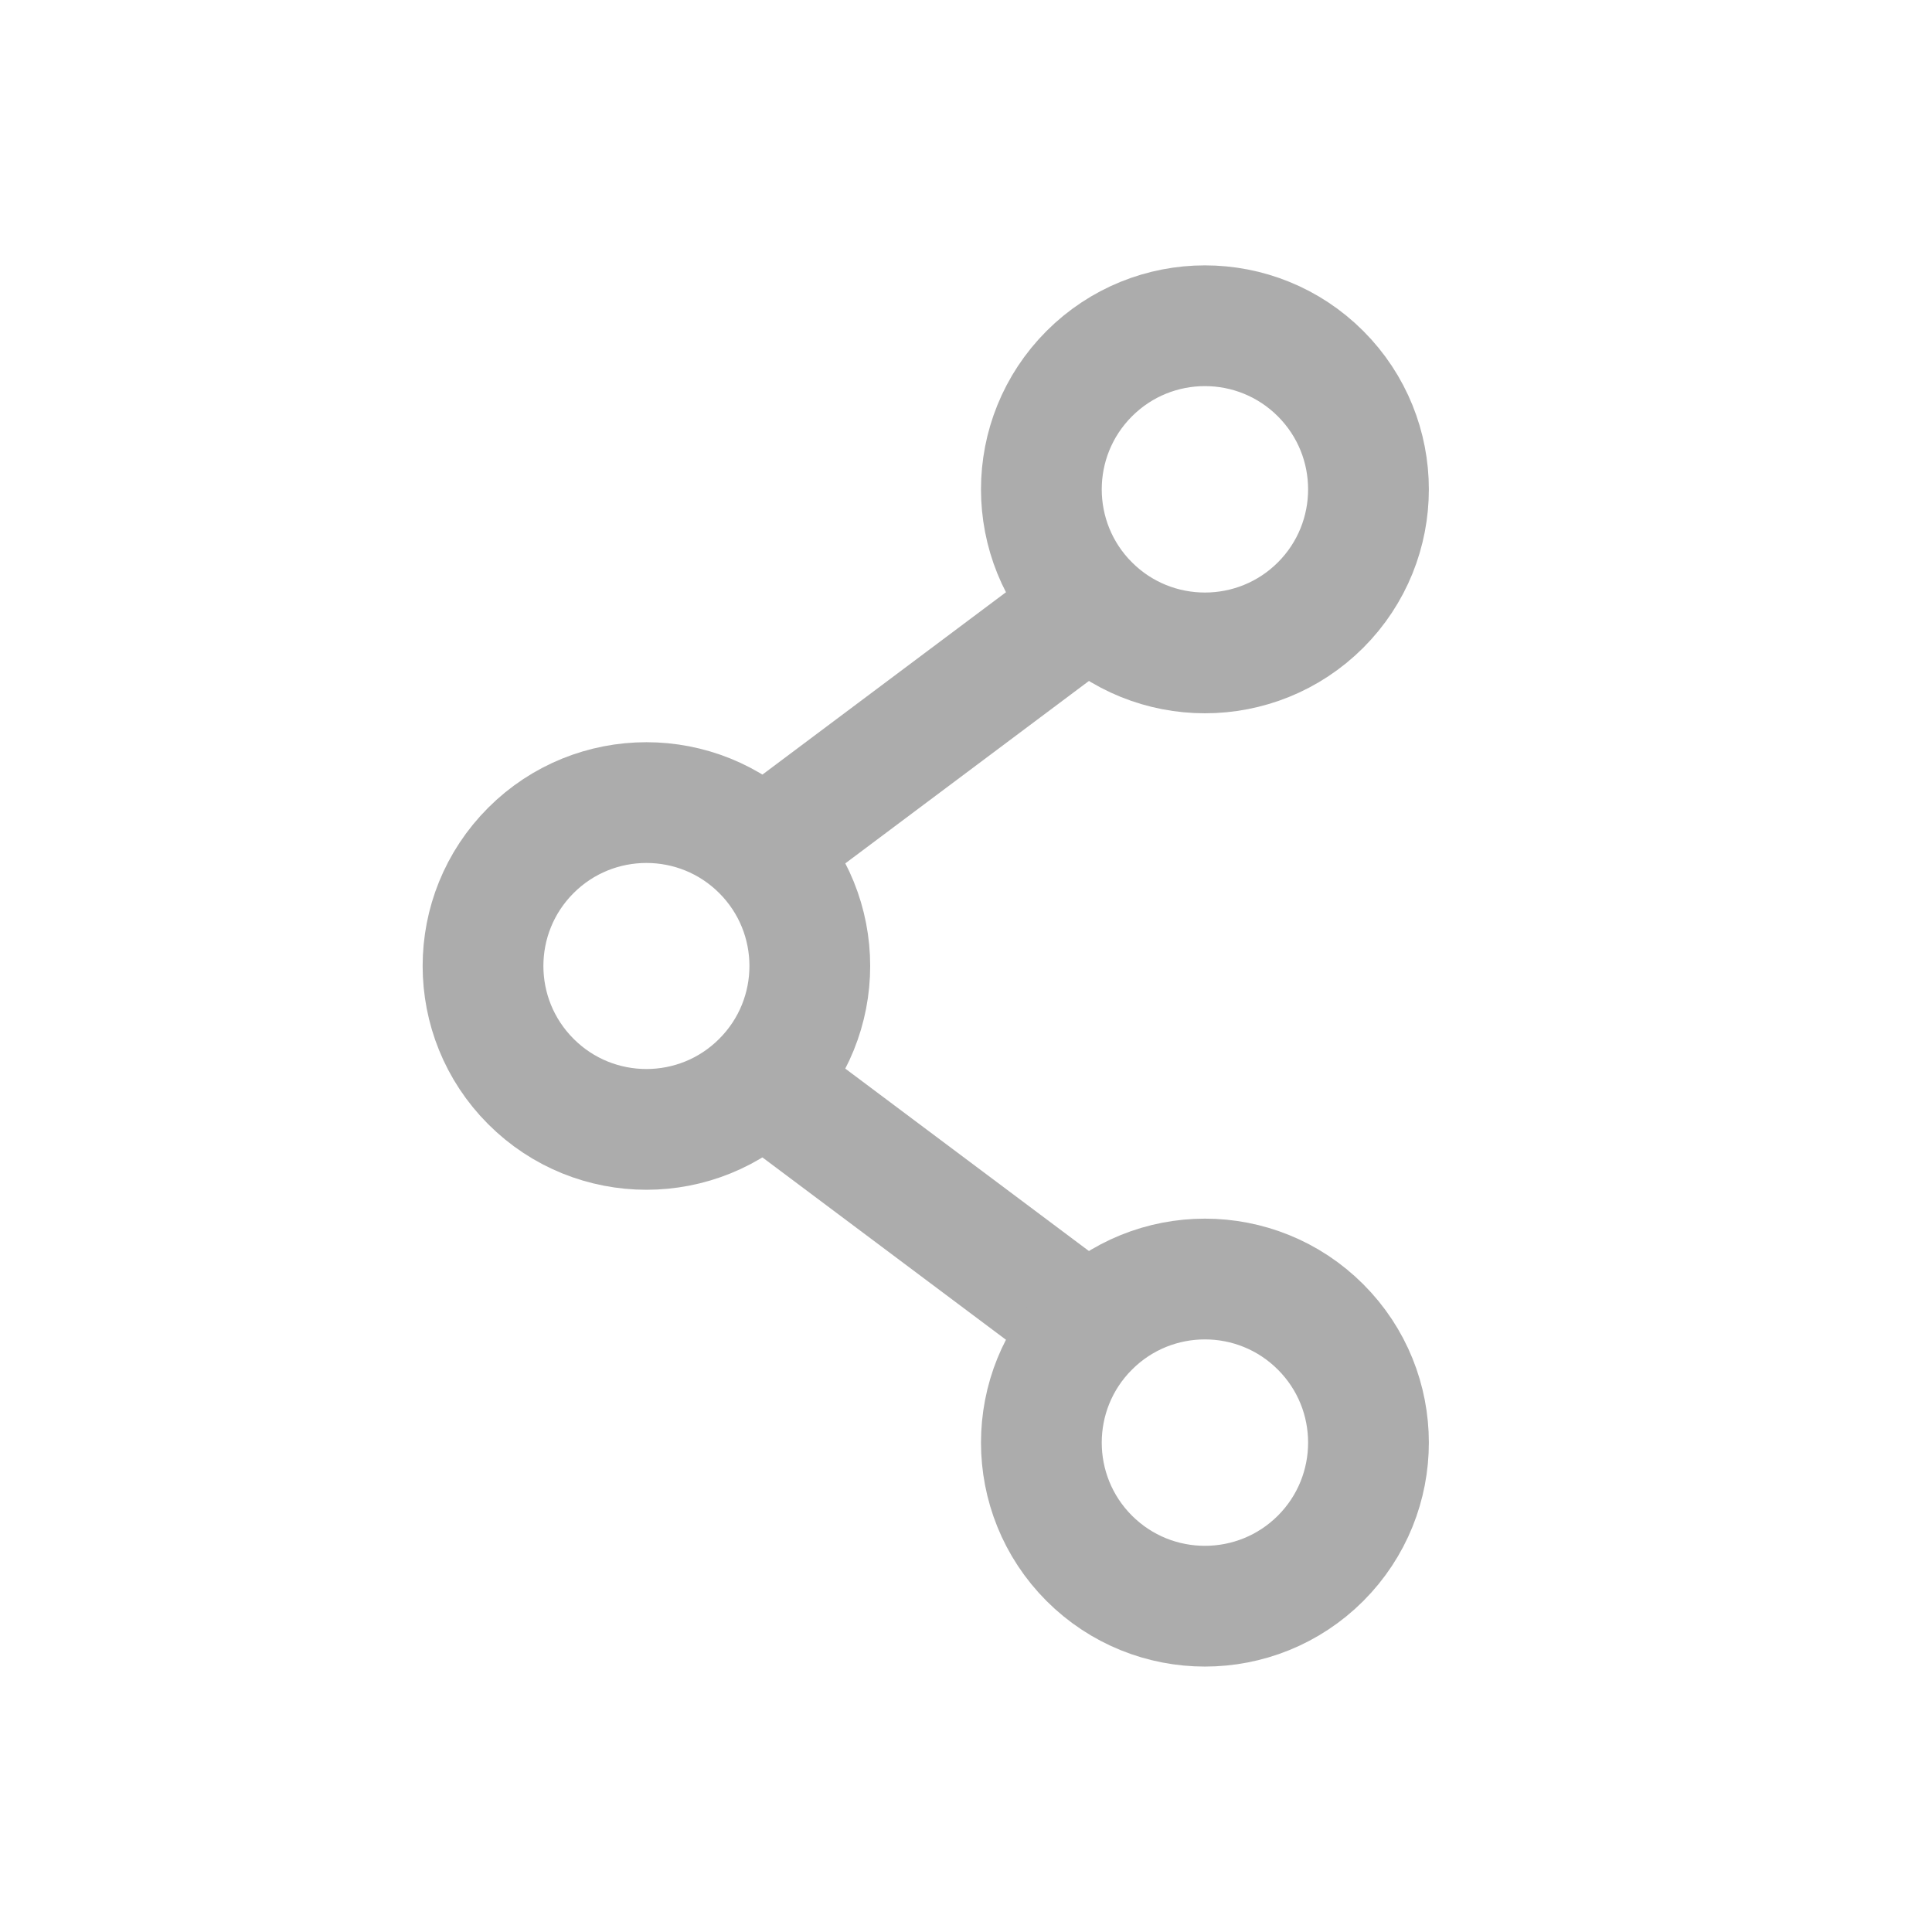 <svg width="24" height="24" viewBox="0 0 24 24" fill="none" xmlns="http://www.w3.org/2000/svg">
<path d="M13.53 7.52L9.47 10.56" stroke="#ACACAC" stroke-width="1.5" stroke-linecap="round" stroke-linejoin="round"/>
<path d="M16.405 4.642C17.198 5.436 17.198 6.722 16.405 7.516C15.611 8.309 14.325 8.309 13.531 7.516C12.738 6.722 12.738 5.436 13.531 4.642C14.325 3.848 15.611 3.848 16.405 4.642" stroke="#ACACAC" stroke-width="1.5" stroke-linecap="round" stroke-linejoin="round"/>
<path d="M13.53 16.48L9.47 13.44" stroke="#ACACAC" stroke-width="1.5" stroke-linecap="round" stroke-linejoin="round"/>
<path d="M16.405 16.484C17.198 17.277 17.198 18.564 16.405 19.358C15.611 20.151 14.325 20.151 13.531 19.358C12.738 18.564 12.738 17.277 13.531 16.484C14.325 15.69 15.611 15.69 16.405 16.484" stroke="#ACACAC" stroke-width="1.5" stroke-linecap="round" stroke-linejoin="round"/>
<path d="M9.465 10.564C10.258 11.357 10.258 12.642 9.465 13.435C8.673 14.228 7.387 14.228 6.595 13.435C5.802 12.642 5.802 11.357 6.595 10.564C7.387 9.772 8.673 9.772 9.465 10.564" stroke="#ACACAC" stroke-width="1.5" stroke-linecap="round" stroke-linejoin="round"/>
</svg>
